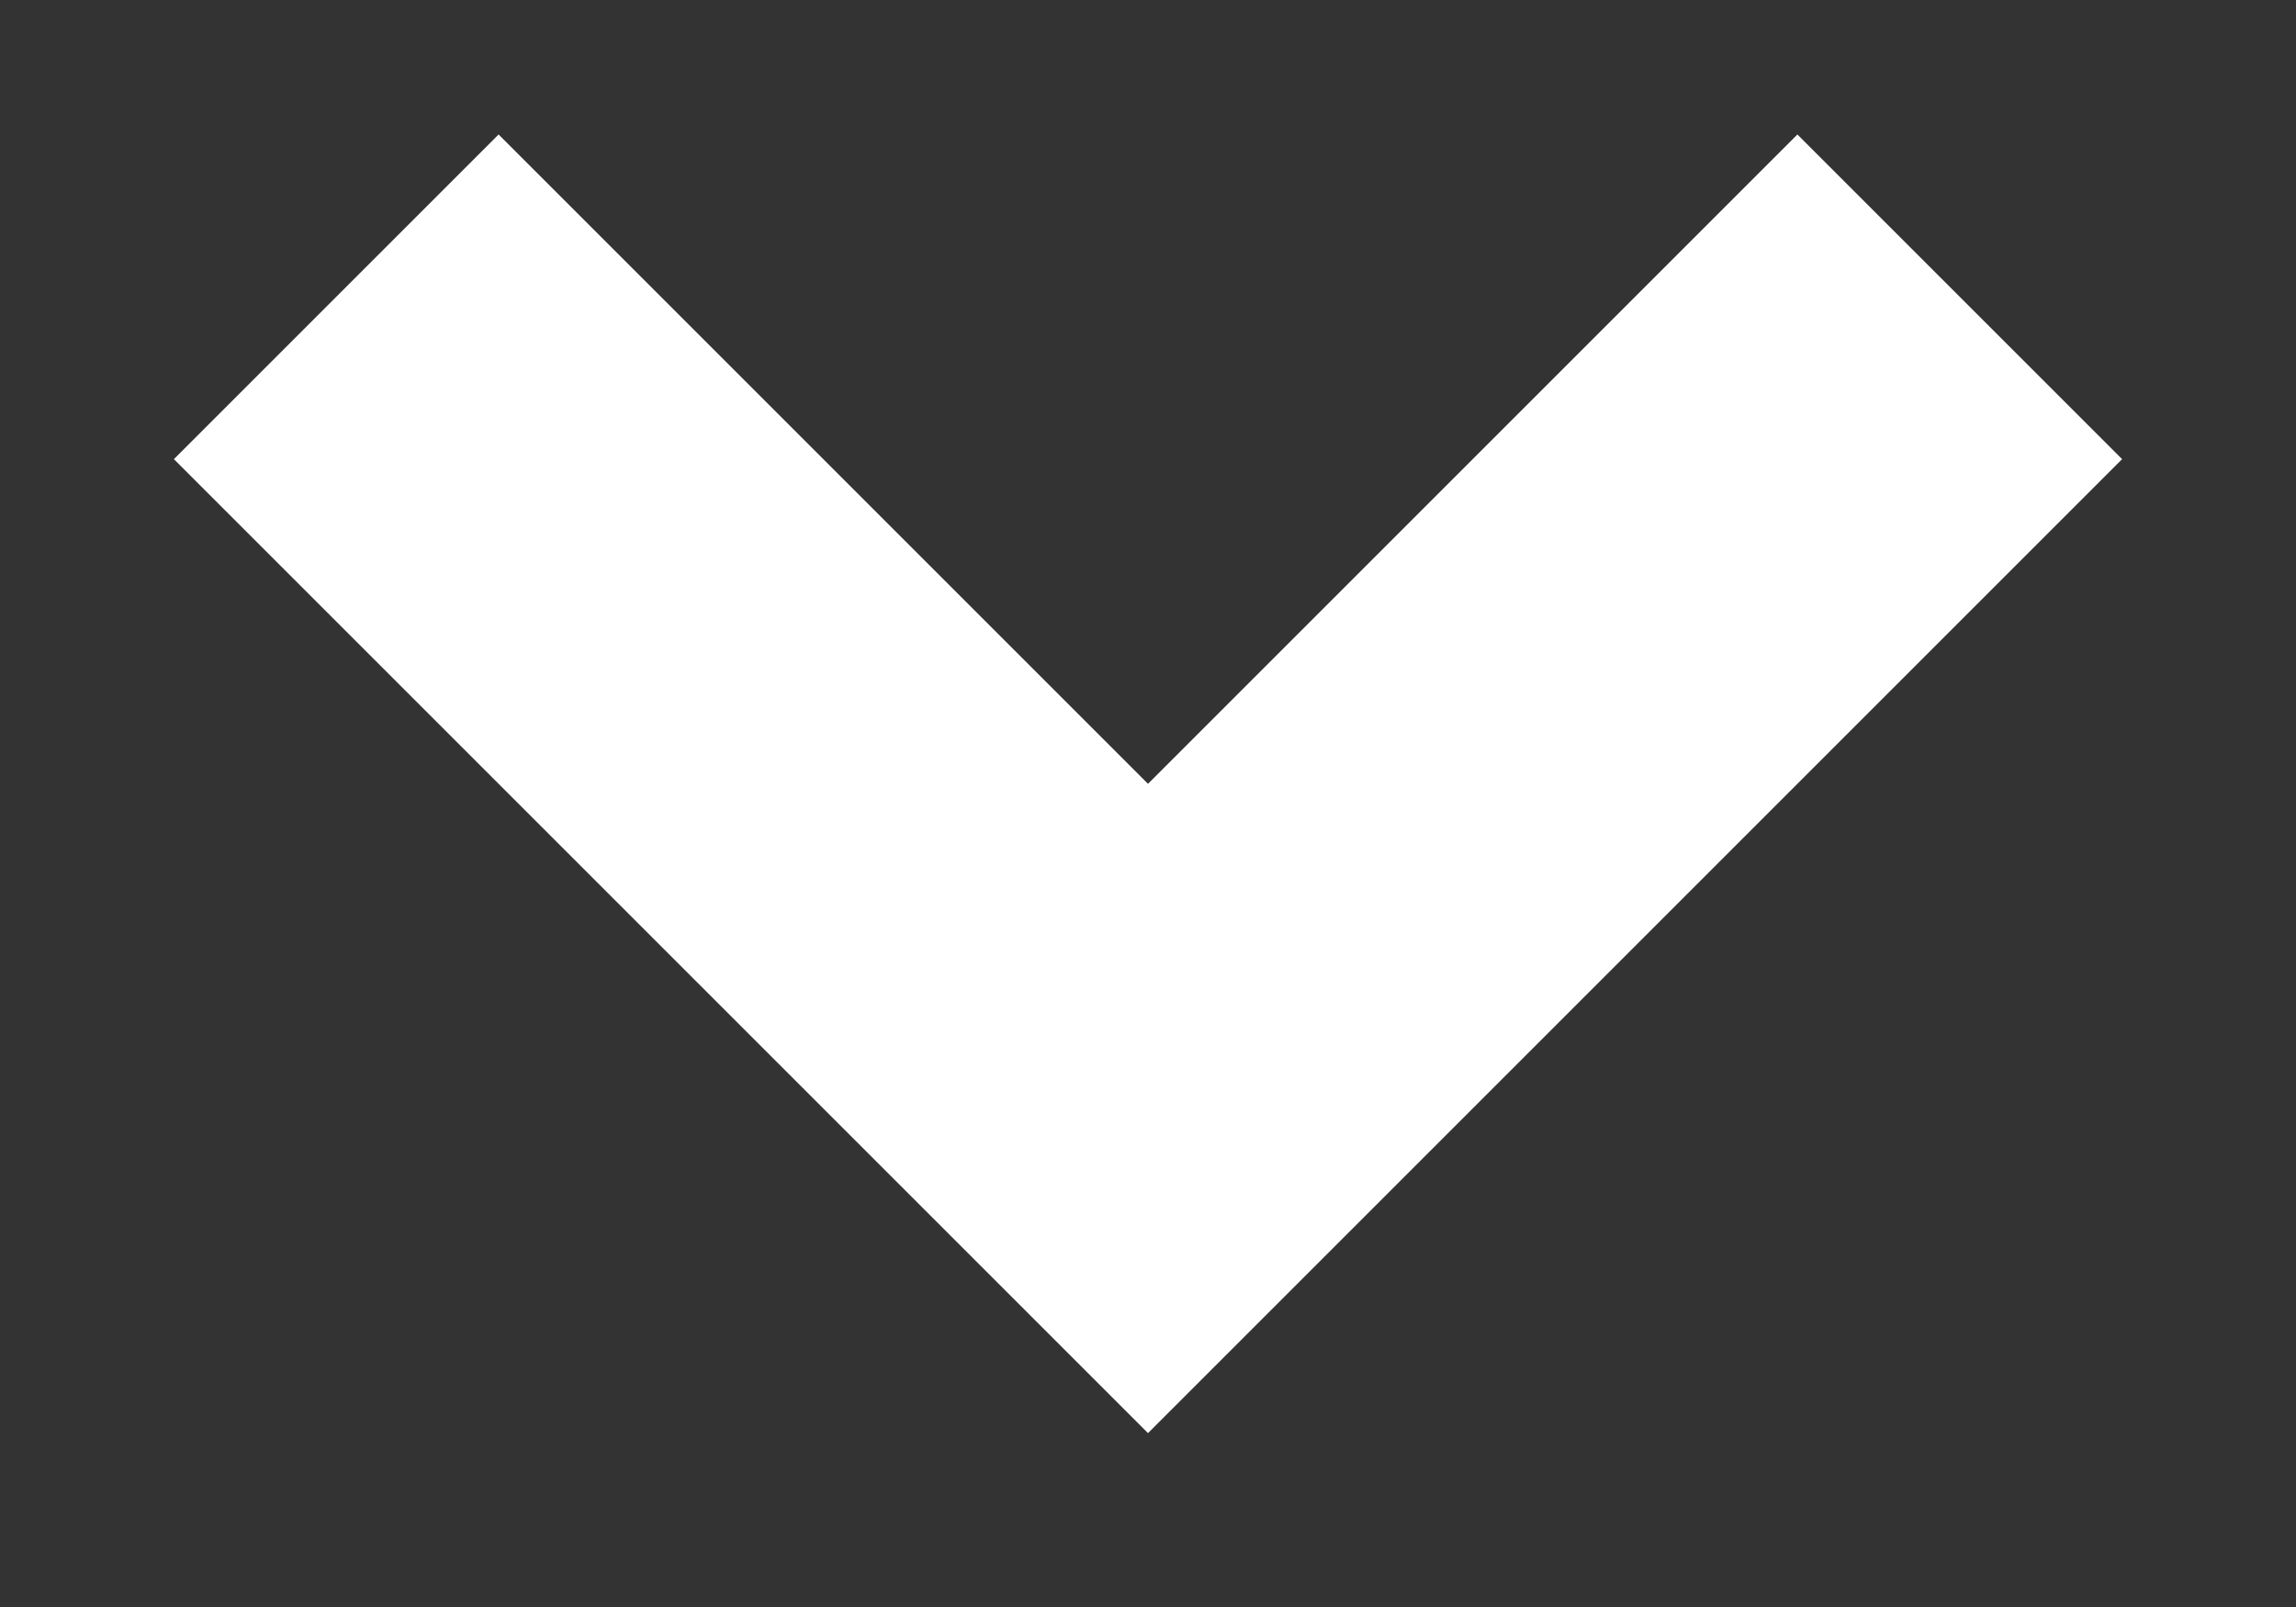 <?xml version="1.0" encoding="UTF-8"?>
<svg width="10px" height="7px" viewBox="0 0 10 7" version="1.1" xmlns="http://www.w3.org/2000/svg" xmlns:xlink="http://www.w3.org/1999/xlink">
    <rect x="0" y="0" width="10" height="7" fill="#333333" stroke="none"/>
    <!-- Generator: Sketch 48.2 (47327) - http://www.bohemiancoding.com/sketch -->
    <title>Chevron :: Closed</title>
    <desc>Created with Sketch.</desc>
    <defs></defs>
    <g id="My-Bets-::-Settled-Bets" stroke="none" stroke-width="1" fill="none" fill-rule="evenodd" transform="translate(-15, -159)">
        <g id="Selections" transform="translate(5, 139)" fill="#FFFFFF">
            <g id="Bet-::-Single-::-Won">
                <g id="Heading" transform="translate(0, 9)">
                    <g id="Chevron" transform="translate(15, 13) scale(1, -1) translate(-15, -13) translate(10, 8)">
                        <path d="M4,2 L8,2 L8,4 L4,4 L4,8 L2,8 L2,2 L4,2 Z" id="Combined-Shape" transform="translate(5, 5) rotate(-315) translate(-5, -5) "></path>
                    </g>
                </g>
            </g>
        </g>
    </g>
</svg>